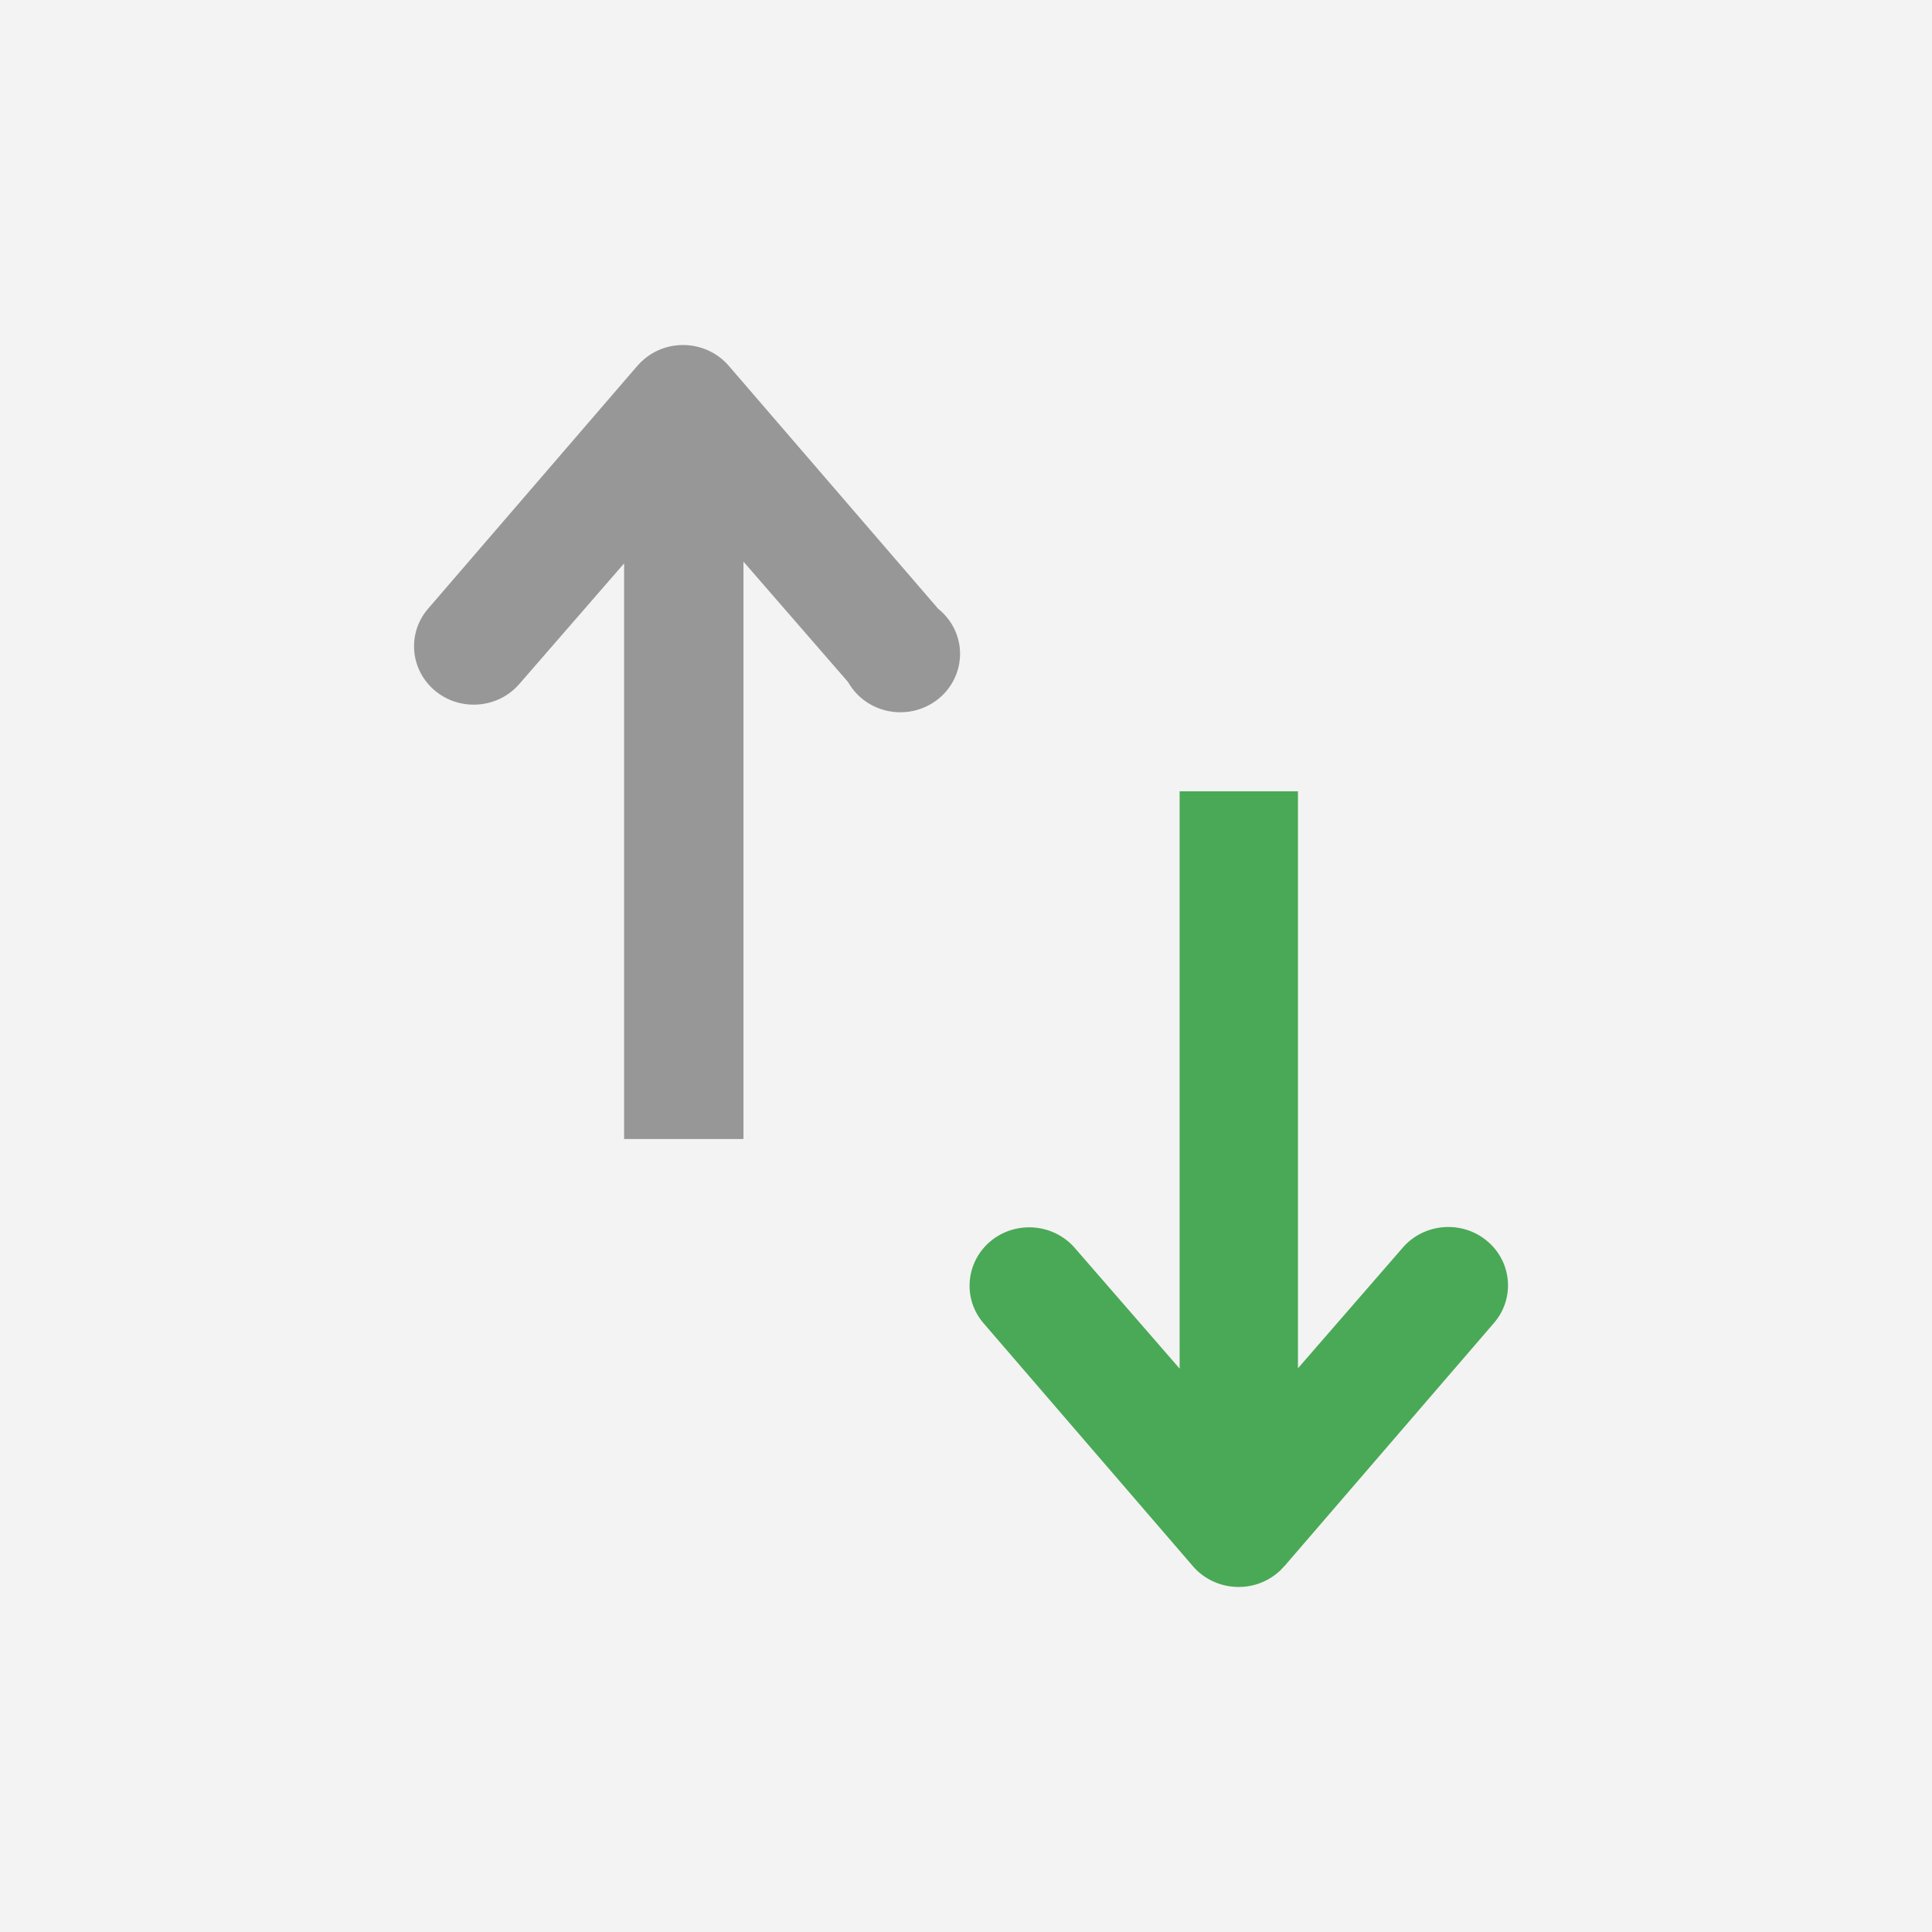 <svg width="28" height="28" viewBox="0 0 28 28" fill="none" xmlns="http://www.w3.org/2000/svg">
<path fill-rule="evenodd" clip-rule="evenodd" d="M0 0H28V28H0L0 0Z" fill="black" fill-opacity="0.05"/>
<path d="M21.653 19.172L18.619 22.693L18.613 22.698C18.581 22.735 18.545 22.771 18.507 22.802C18.141 23.102 17.596 23.055 17.288 22.698L14.254 19.177C13.947 18.82 13.995 18.286 14.36 17.985C14.726 17.685 15.272 17.732 15.579 18.089L17.096 19.835L17.096 11.468L18.811 11.468L18.811 19.83L20.328 18.084C20.635 17.727 21.181 17.68 21.547 17.981C21.912 18.281 21.96 18.815 21.653 19.172Z" fill="#4AA956"/>
<path d="M10.775 8.14L10.775 16.507L9.045 16.507L9.045 8.165L7.528 9.911C7.221 10.268 6.675 10.315 6.309 10.014C5.944 9.714 5.896 9.18 6.203 8.823L9.237 5.302C9.27 5.264 9.306 5.229 9.344 5.198C9.71 4.898 10.255 4.945 10.562 5.302L13.597 8.823C13.682 8.891 13.753 8.974 13.806 9.068C14.037 9.477 13.885 9.991 13.467 10.217C13.049 10.443 12.523 10.295 12.292 9.886L10.775 8.14Z" fill="#979797"/>
</svg>
